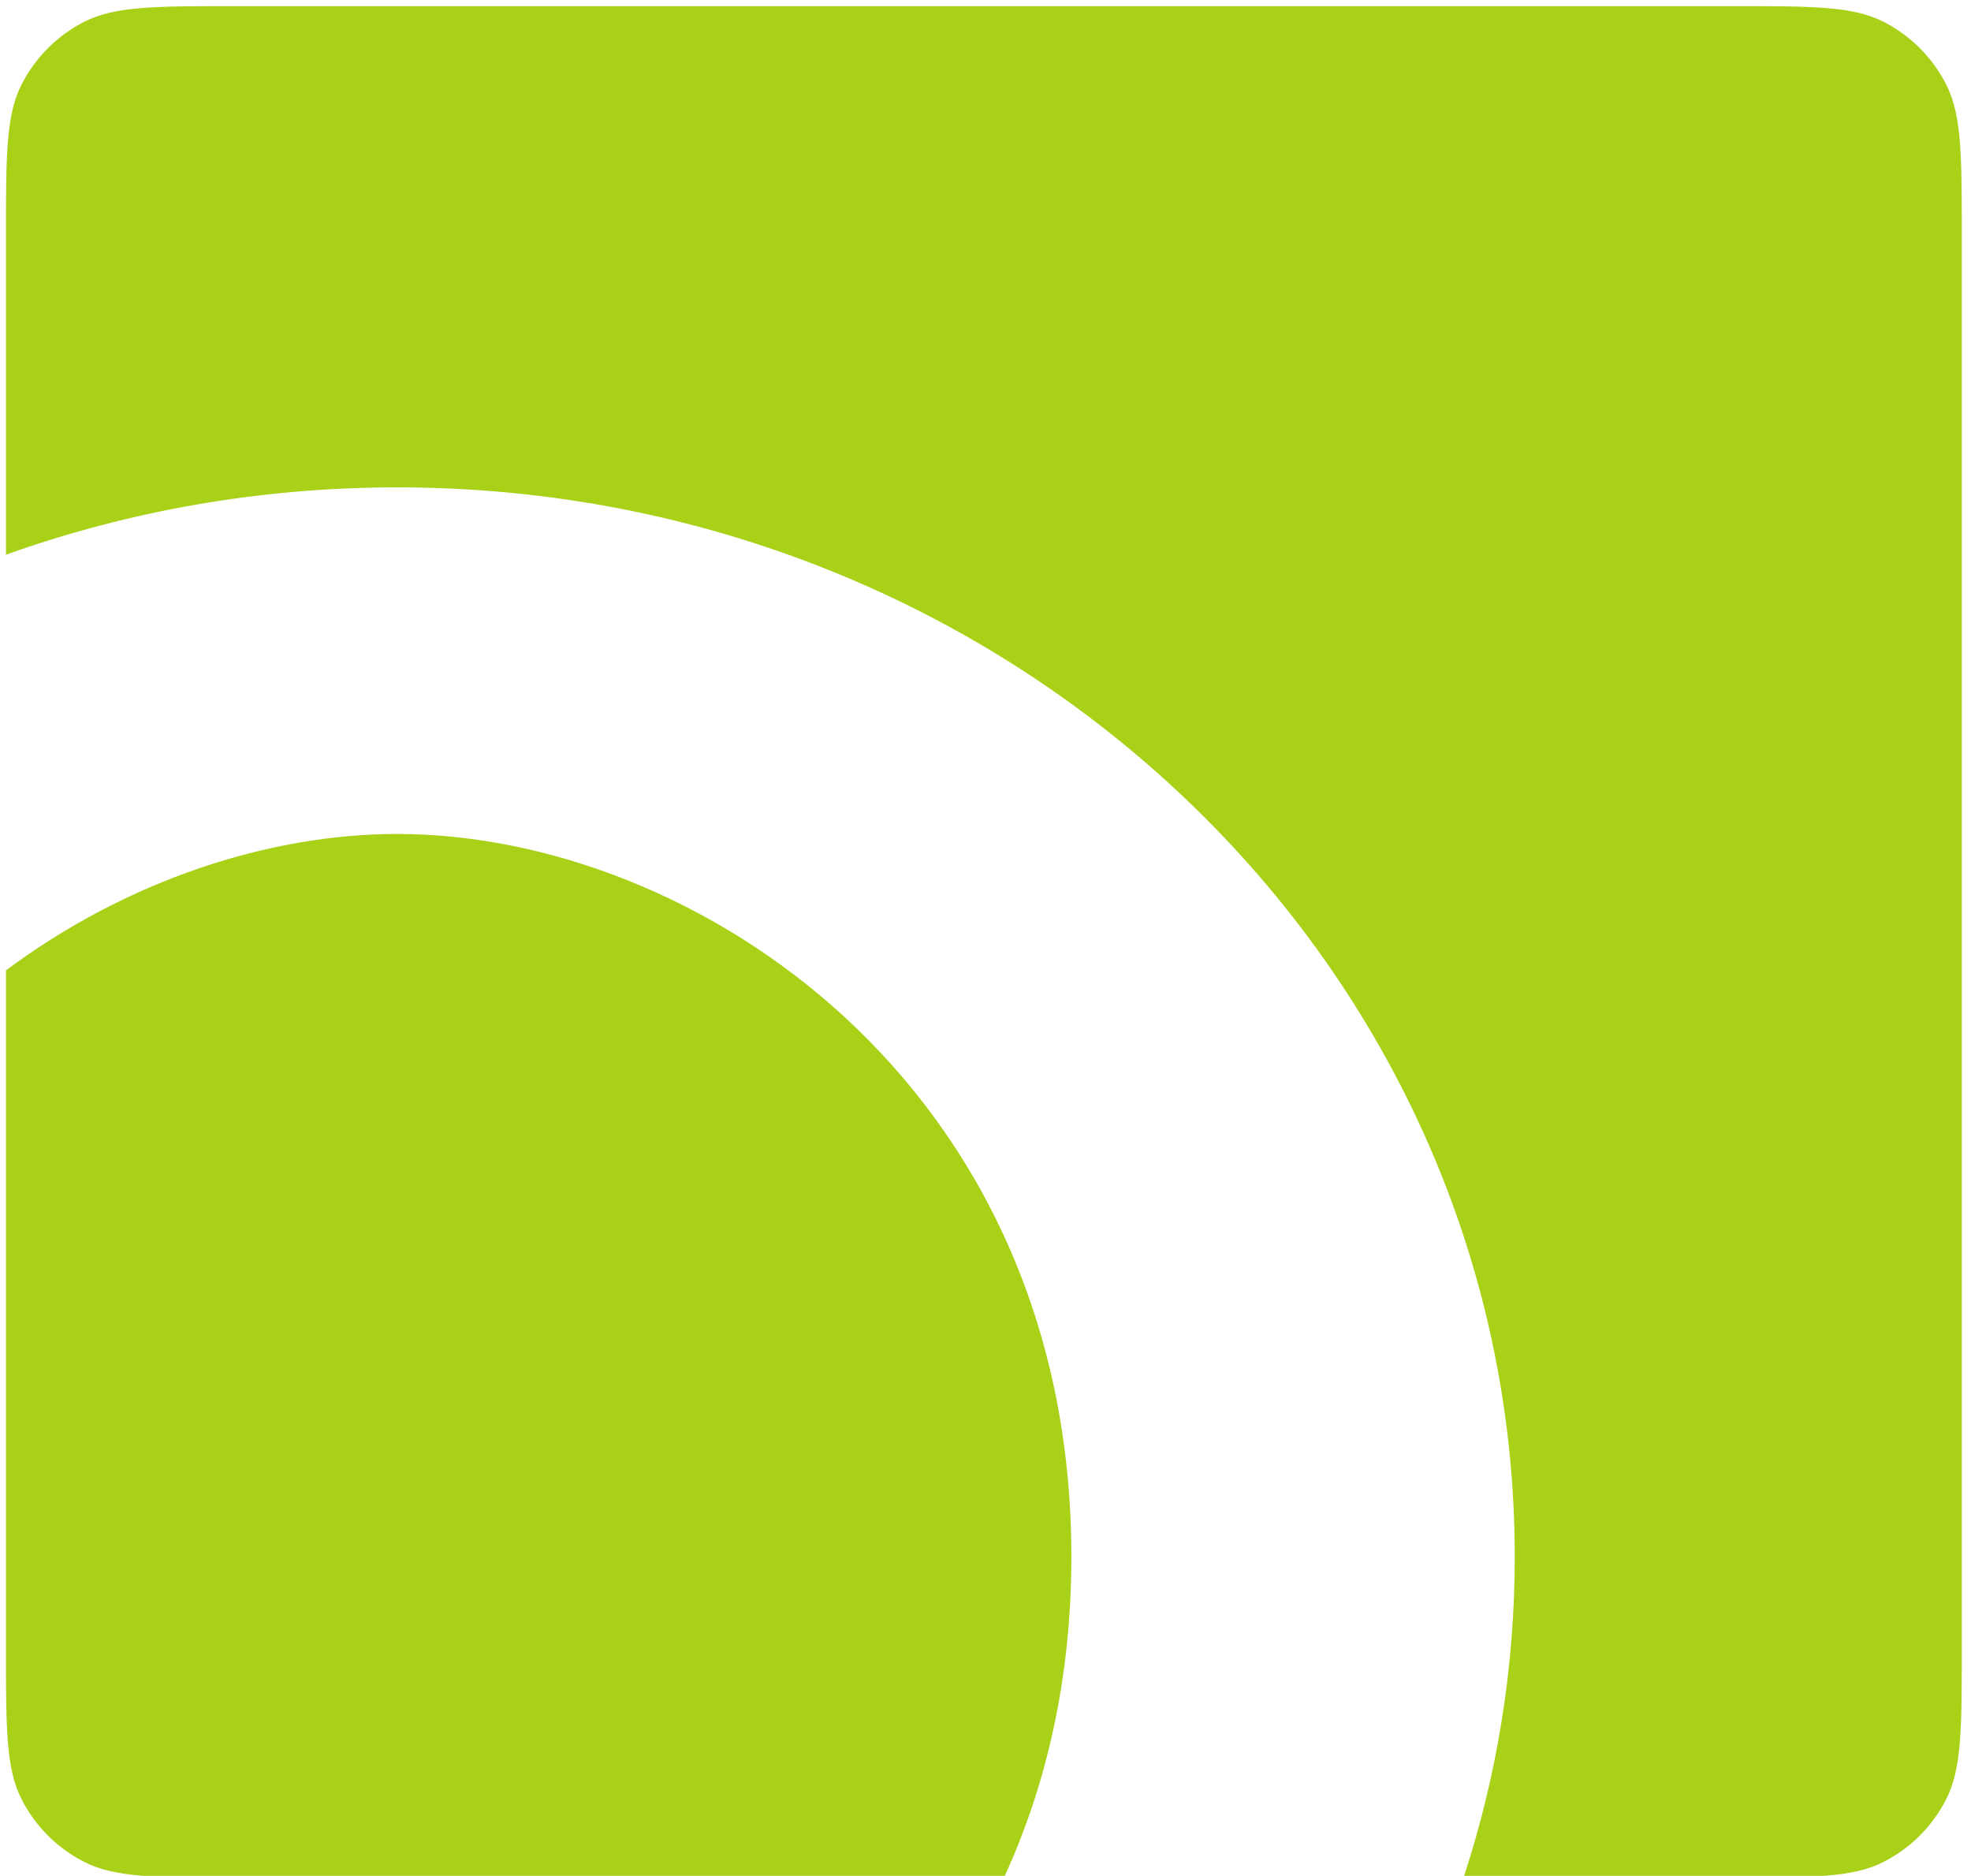 <svg width="165" height="157" viewBox="0 0 165 157" fill="none" xmlns="http://www.w3.org/2000/svg">
<path fill-rule="evenodd" clip-rule="evenodd" d="M162.92 150.594C164.228 148.027 164.228 144.667 164.228 137.946L164.228 19.714C164.228 12.993 164.228 9.633 162.92 7.066C161.769 4.808 159.933 2.972 157.675 1.821C155.109 0.514 151.748 0.514 145.028 0.514L19.701 0.514C12.98 0.514 9.62 0.514 7.053 1.821C4.795 2.972 2.959 4.808 1.808 7.066C0.5 9.633 0.5 12.993 0.5 19.713L0.5 46.426C10.692 42.782 21.726 40.79 33.247 40.79C84.918 40.79 126.805 80.863 126.805 130.295C126.805 139.65 125.305 148.67 122.522 157.146H145.028C151.748 157.146 155.109 157.146 157.675 155.838C159.933 154.688 161.769 152.852 162.92 150.594ZM84.049 157.146C87.59 149.463 89.688 140.5 89.688 130.295C89.688 90.691 58.087 69.799 33.247 69.799C22.565 69.799 10.632 73.662 0.5 81.216L0.5 137.946C0.5 144.667 0.5 148.027 1.808 150.594C2.959 152.852 4.795 154.688 7.053 155.838C9.62 157.146 12.98 157.146 19.701 157.146L84.049 157.146Z" fill="#A8D118"/>
</svg>
